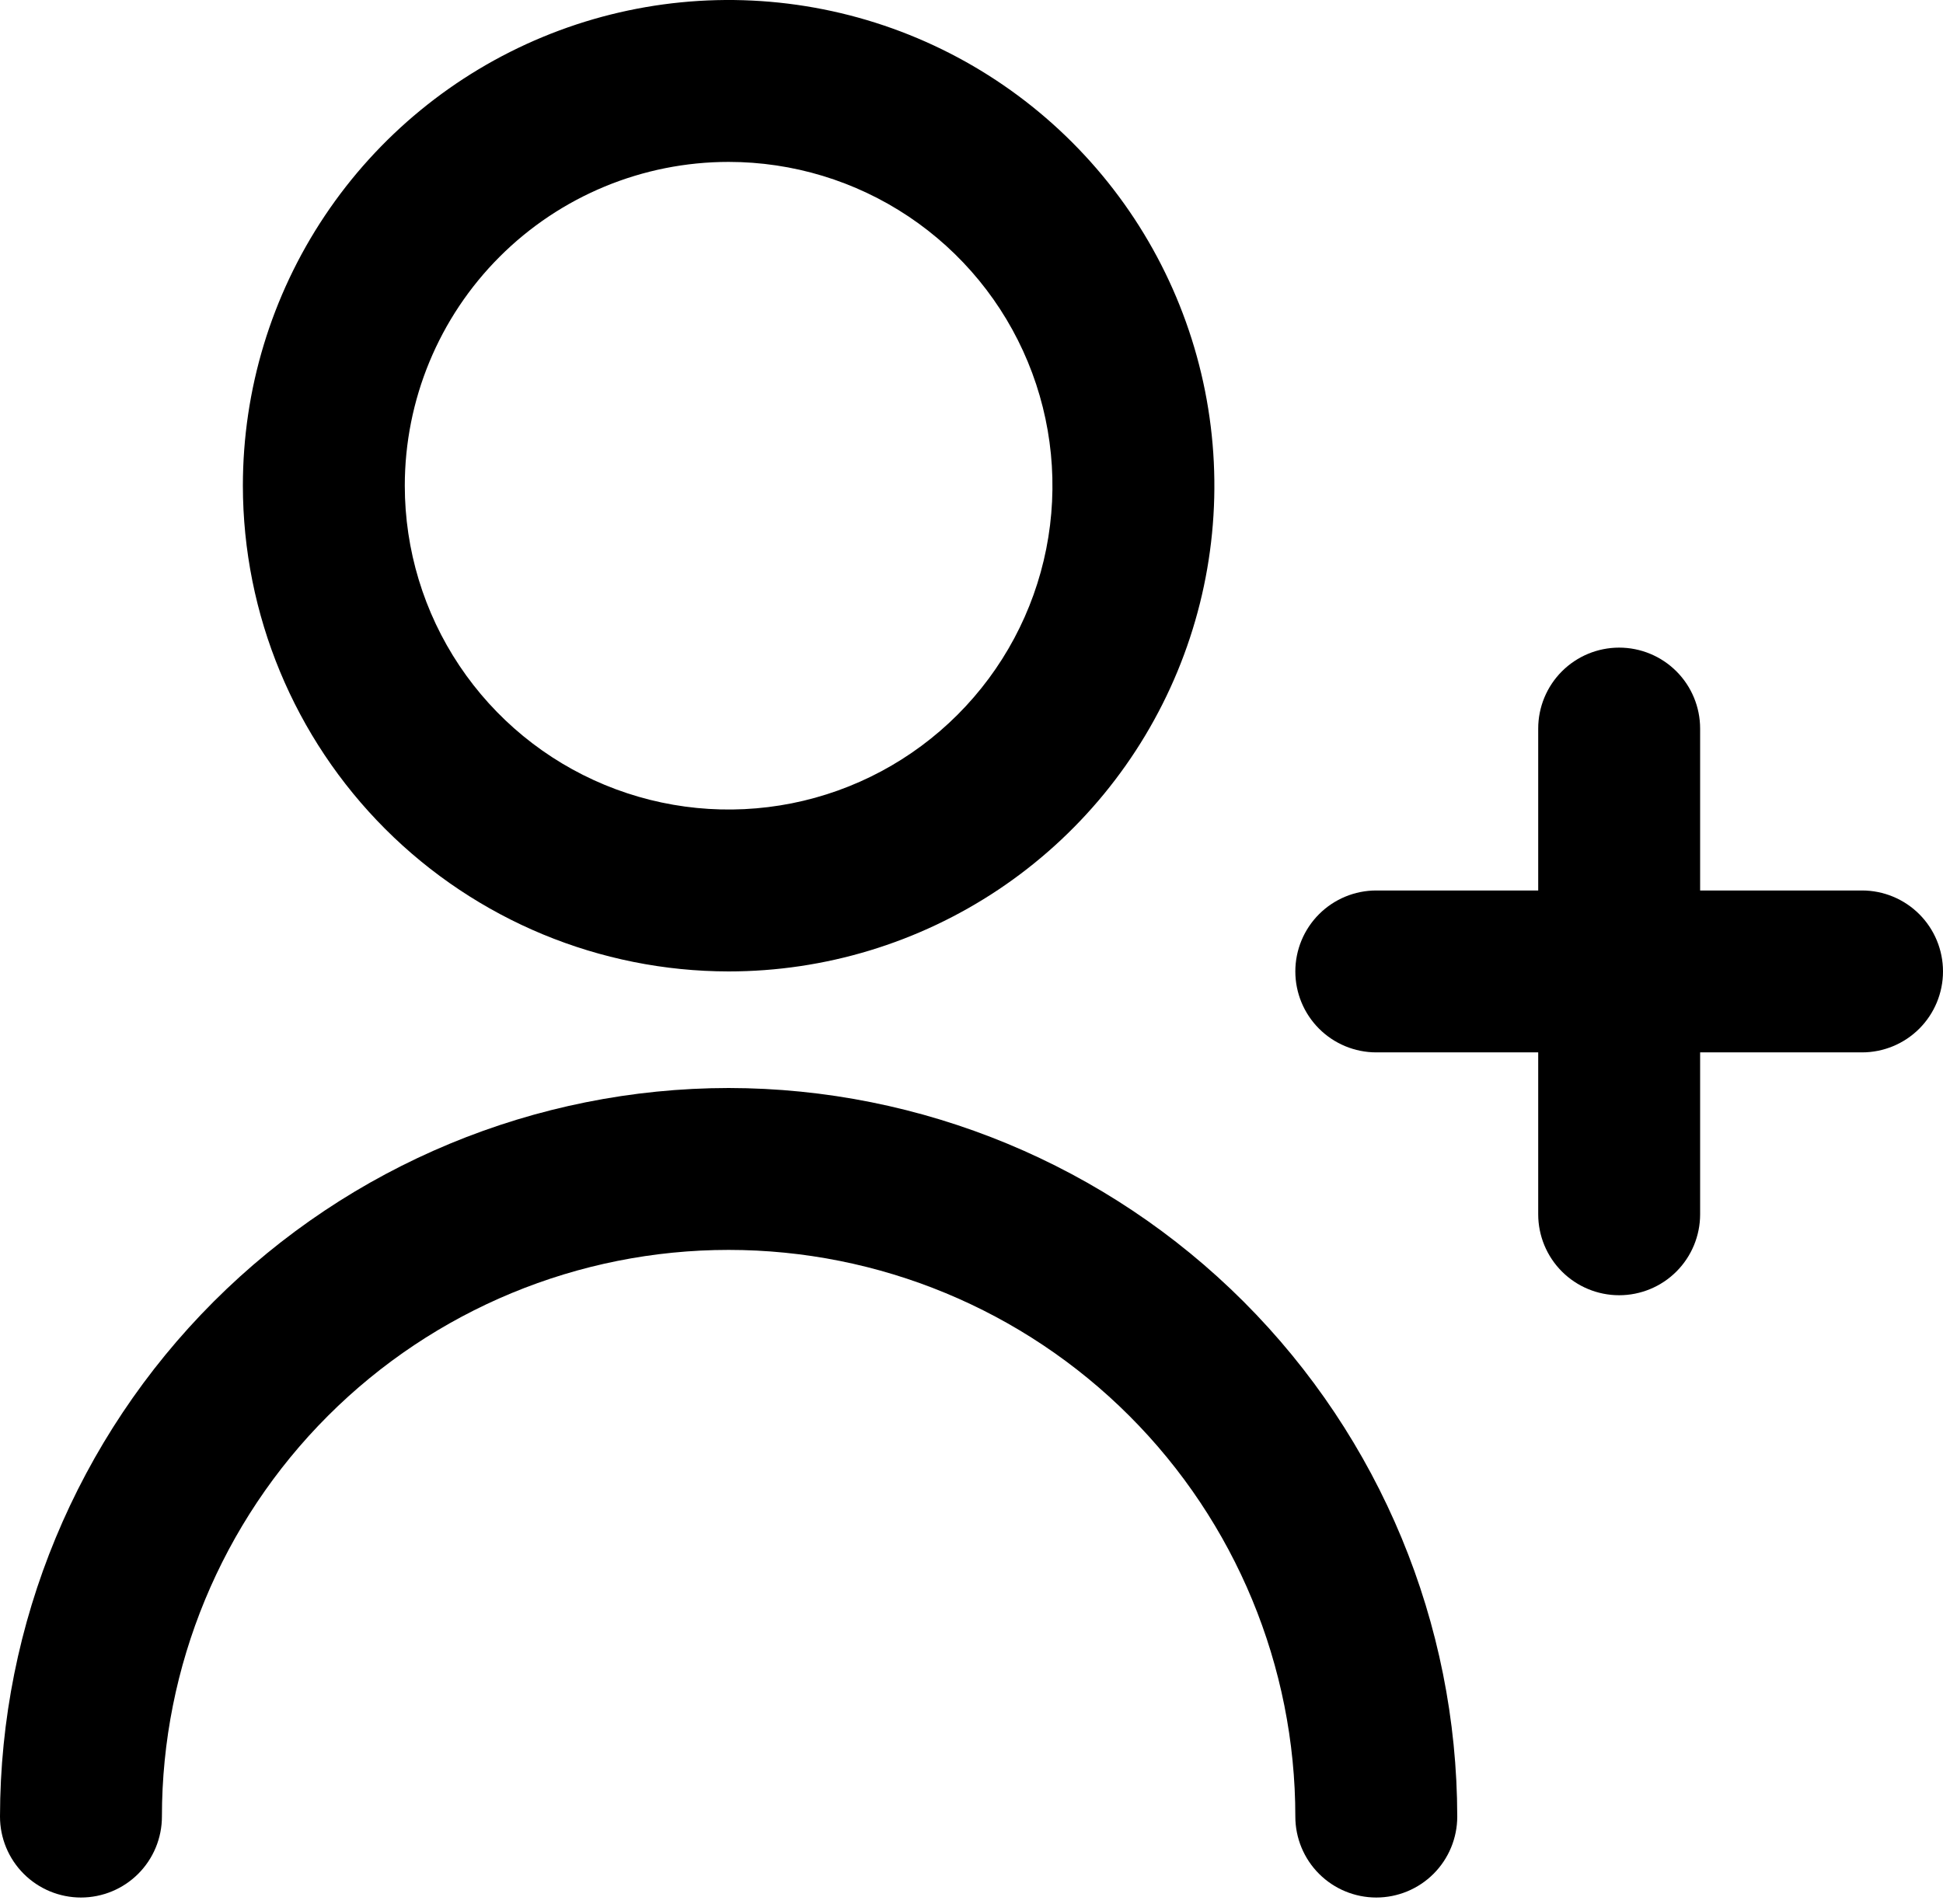 <svg fill="current" width="200" height="196" viewBox="0 0 200 196" xmlns="http://www.w3.org/2000/svg">
<path d="M191.666 91.667H175V75C175 72.79 174.122 70.67 172.559 69.107C170.996 67.545 168.876 66.667 166.666 66.667C164.456 66.667 162.337 67.545 160.774 69.107C159.211 70.67 158.333 72.79 158.333 75V91.667H141.666C139.456 91.667 137.337 92.545 135.774 94.107C134.211 95.67 133.333 97.79 133.333 100C133.333 102.21 134.211 104.33 135.774 105.893C137.337 107.455 139.456 108.333 141.666 108.333H158.333V125C158.333 127.21 159.211 129.33 160.774 130.893C162.337 132.455 164.456 133.333 166.666 133.333C168.876 133.333 170.996 132.455 172.559 130.893C174.122 129.33 175 127.21 175 125V108.333H191.666C193.876 108.333 195.996 107.455 197.559 105.893C199.122 104.33 200 102.21 200 100C200 97.79 199.122 95.67 197.559 94.107C195.996 92.545 193.876 91.667 191.666 91.667Z"/>
<path d="M75 100C84.889 100 94.556 97.067 102.779 91.573C111.001 86.079 117.41 78.27 121.194 69.134C124.978 59.998 125.969 49.944 124.039 40.245C122.11 30.546 117.348 21.637 110.355 14.645C103.363 7.652 94.454 2.89 84.754 0.961C75.055 -0.969 65.002 0.022 55.866 3.806C46.73 7.59 38.921 13.999 33.426 22.221C27.932 30.444 25 40.111 25 50C25.013 63.257 30.285 75.967 39.659 85.341C49.033 94.715 61.743 99.987 75 100ZM75 16.667C81.593 16.667 88.037 18.622 93.519 22.284C99.001 25.947 103.273 31.153 105.796 37.244C108.319 43.335 108.979 50.037 107.693 56.503C106.407 62.969 103.232 68.909 98.57 73.57C93.909 78.232 87.969 81.407 81.503 82.693C75.037 83.979 68.335 83.319 62.244 80.796C56.153 78.273 50.947 74.001 47.284 68.519C43.622 63.037 41.667 56.593 41.667 50C41.667 41.16 45.179 32.681 51.43 26.43C57.681 20.179 66.159 16.667 75 16.667Z"/>
<path d="M75 112C55.115 112.022 36.052 119.931 21.991 133.991C7.931 148.052 0.022 167.116 0 187C0 189.21 0.878 191.33 2.441 192.893C4.004 194.455 6.123 195.333 8.333 195.333C10.543 195.333 12.663 194.455 14.226 192.893C15.789 191.33 16.667 189.21 16.667 187C16.667 171.529 22.812 156.692 33.752 145.752C44.692 134.812 59.529 128.667 75 128.667C90.471 128.667 105.308 134.812 116.248 145.752C127.187 156.692 133.333 171.529 133.333 187C133.333 189.21 134.211 191.33 135.774 192.893C137.337 194.455 139.457 195.333 141.667 195.333C143.877 195.333 145.996 194.455 147.559 192.893C149.122 191.33 150 189.21 150 187C149.978 167.116 142.069 148.052 128.009 133.991C113.948 119.931 94.885 112.022 75 112Z"/>
</svg>
